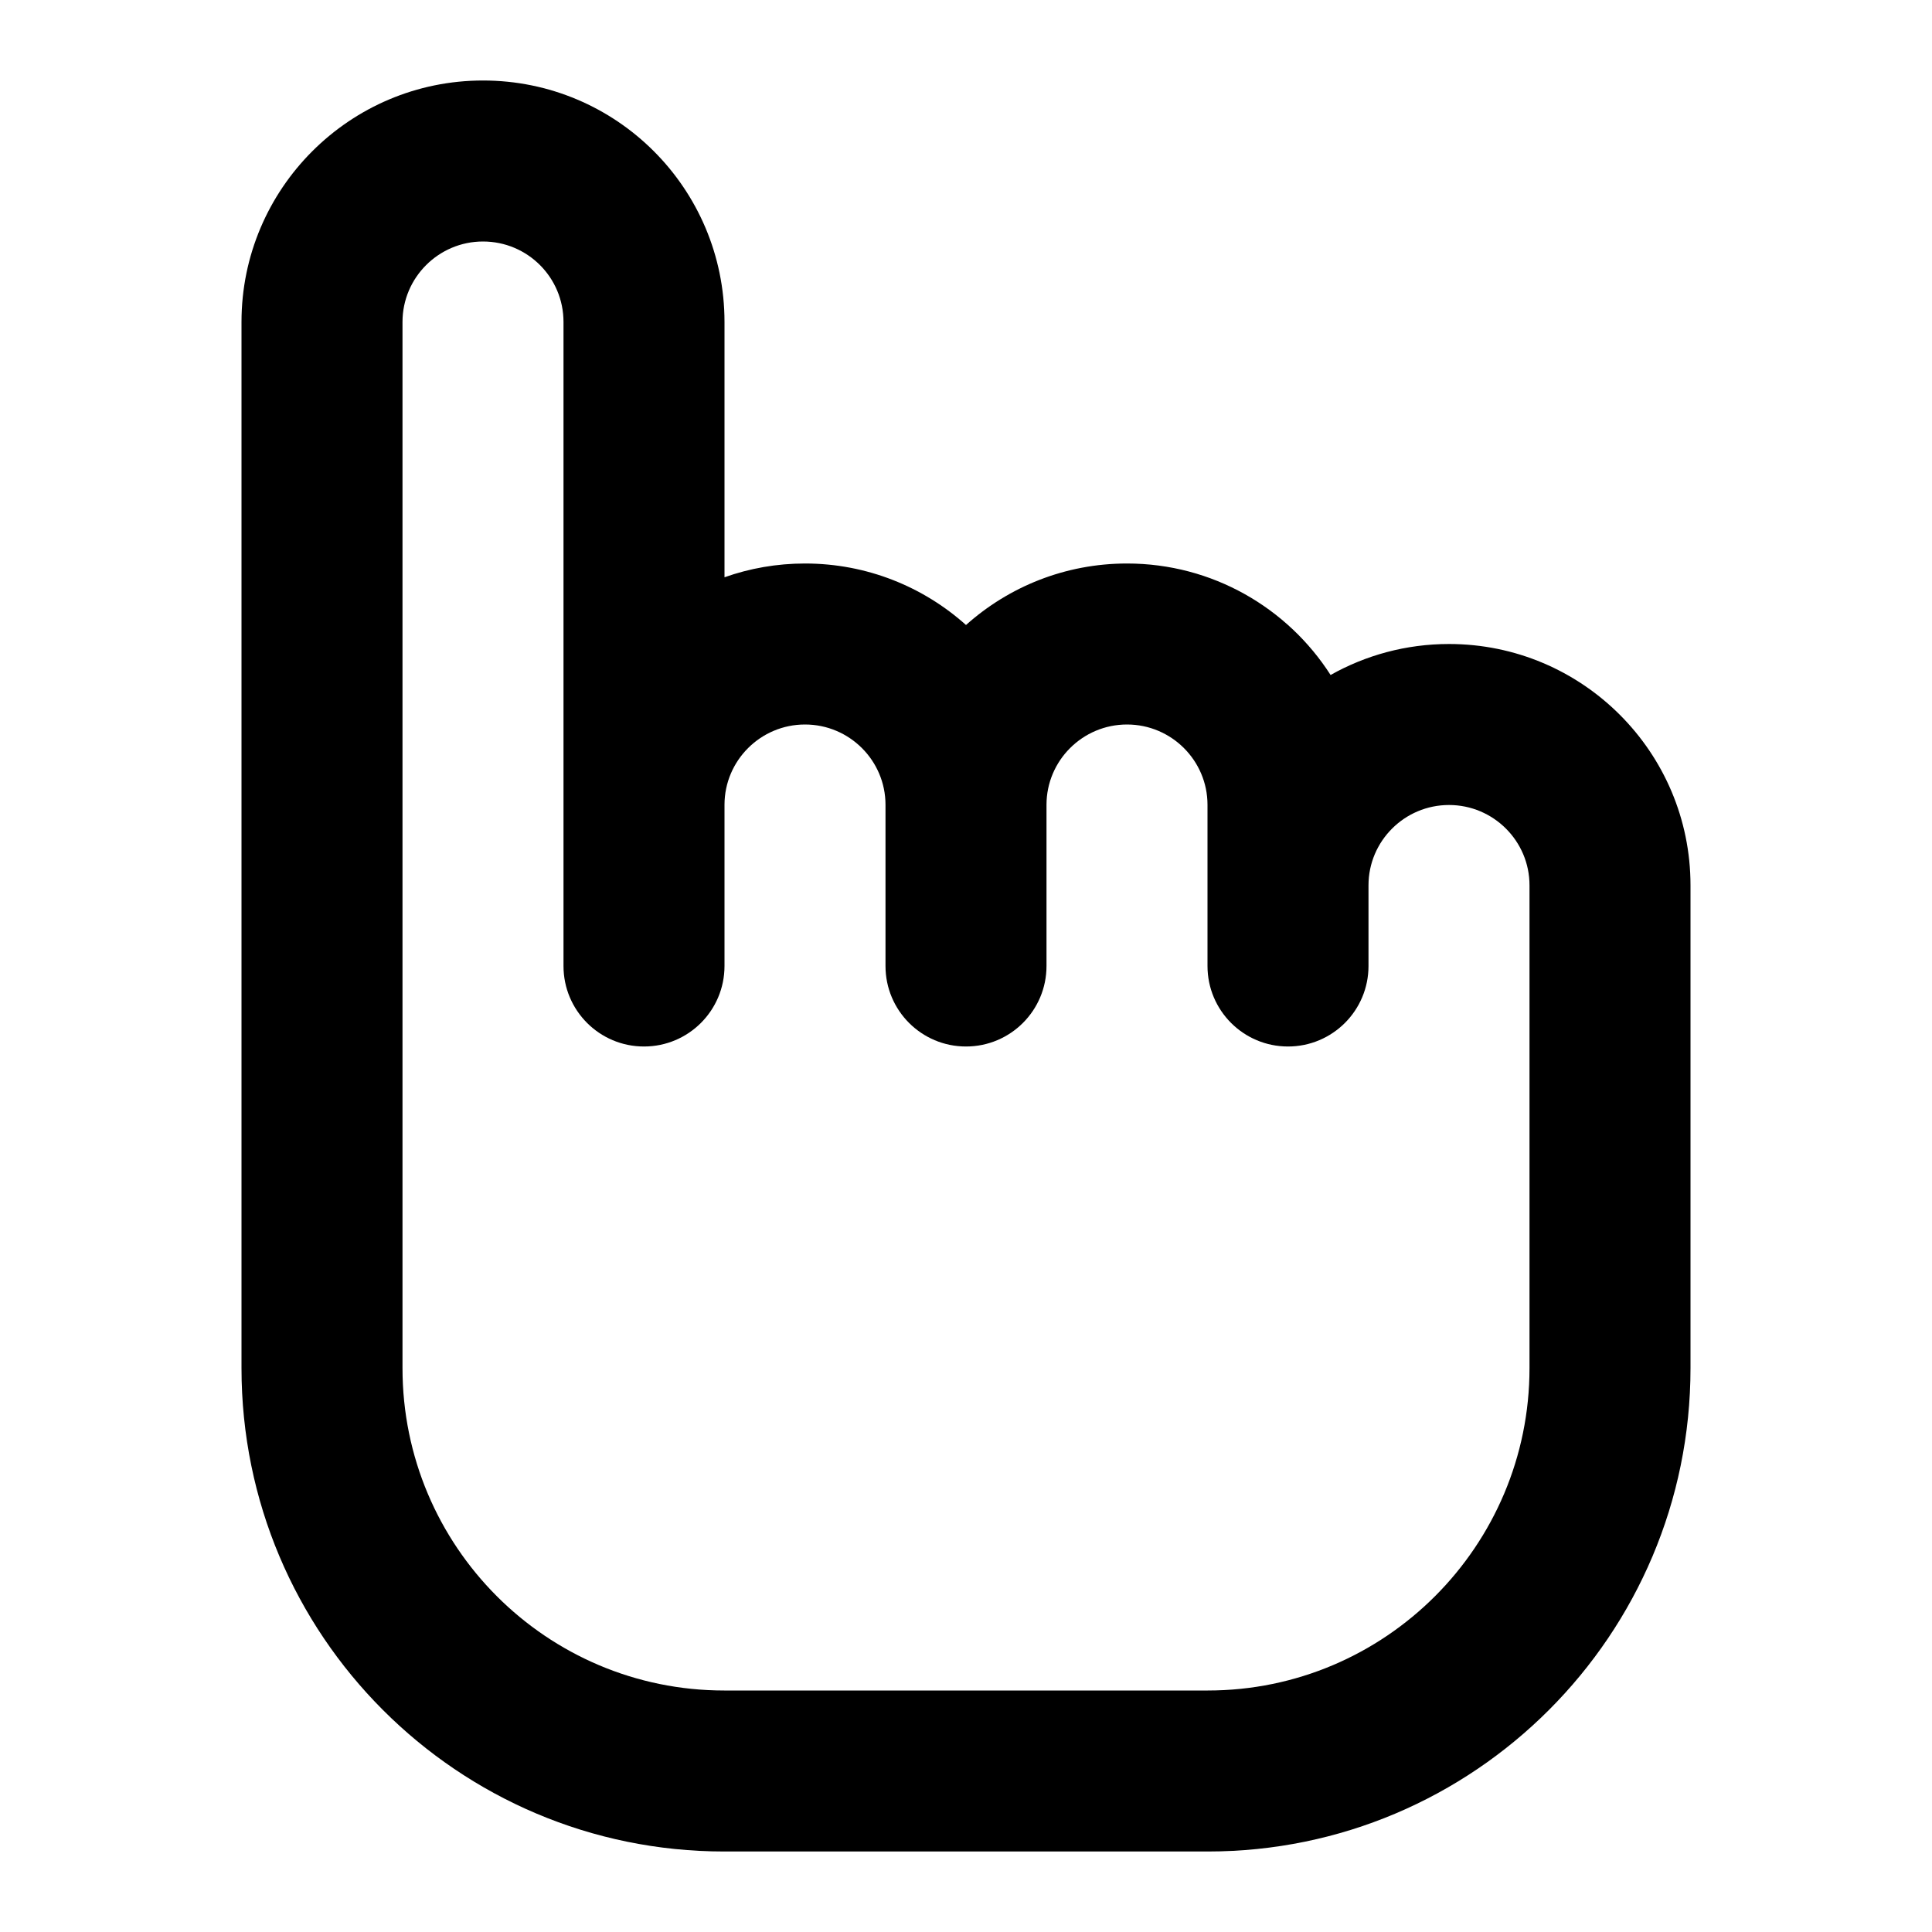 <?xml version="1.0" encoding="UTF-8"?>
<svg width="48px" height="48px" viewBox="0 0 48 48" version="1.1" xmlns="http://www.w3.org/2000/svg" xmlns:xlink="http://www.w3.org/1999/xlink">
    <!-- Generator: Sketch 49.3 (51167) - http://www.bohemiancoding.com/sketch -->
    <title>theicons.co/svg/finance-49</title>
    <desc>Created with Sketch.</desc>
    <defs></defs>
    <g id="The-Icons" stroke="none" stroke-width="1" fill="none" fill-rule="evenodd">
        <g id="v-1.5" transform="translate(-1632, -1920)" fill="#000000">
            <g id="Finance-&amp;-Commerce" transform="translate(96, 1824)">
                <g id="Hand" transform="translate(1536, 96)">
                    <path d="M28,14 C30.124,14 31.992,15.105 33.058,16.77 C33.928,16.28 34.932,16 36,16 C39.312,16 42,18.686 42,21.995 L42,33.992 C42,40.62 36.625,46 30.007,46 L17.993,46 C11.369,46 6,40.624 6,33.992 L6,7.999 C6,4.687 8.69,2 12,2 C15.315,2 18,4.683 18,7.999 L18,14.342 C18.626,14.12 19.299,14 20,14 C21.536,14 22.939,14.578 24,15.528 C25.062,14.578 26.464,14 28,14 Z M26,19.995 L26,24 C26,25.105 25.105,26 24,26 C22.895,26 22,25.105 22,24 L22,19.995 C22,18.896 21.104,18 20,18 C18.897,18 18,18.896 18,19.995 L18,24 C18,25.105 17.105,26 16,26 C14.895,26 14,25.105 14,24 L14,7.999 C14,6.893 13.106,6 12,6 C10.898,6 10,6.897 10,7.999 L10,33.992 C10,38.416 13.579,42 17.993,42 L30.007,42 C34.415,42 38,38.412 38,33.992 L38,21.995 C38,20.896 37.104,20 36,20 C34.897,20 34,20.896 34,21.995 L34,24 C34,25.105 33.105,26 32,26 C30.895,26 30,25.105 30,24 L30,19.995 C30,18.896 29.104,18 28,18 C26.897,18 26,18.896 26,19.995 Z" id="Combined-Shape"></path>
                </g>
            </g>
        </g>
    </g>
</svg>